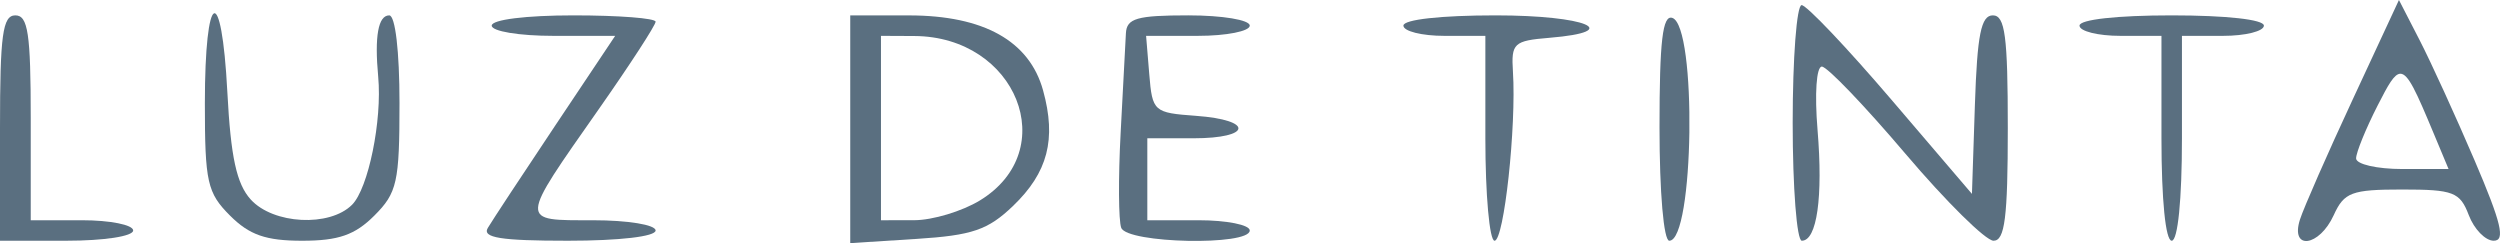 <?xml version="1.0" encoding="UTF-8" standalone="no"?>
<!-- Created with Inkscape (http://www.inkscape.org/) -->

<svg
   version="1.1"
   id="svg1"
   width="244.048"
   height="23.733"
   viewBox="0 0 244.048 23.733"
   sodipodi:docname="LuzDeTinta.svg"
   inkscape:version="1.4 (86a8ad7, 2024-10-11)"
   xmlns:inkscape="http://www.inkscape.org/namespaces/inkscape"
   xmlns:sodipodi="http://sodipodi.sourceforge.net/DTD/sodipodi-0.dtd"
   xmlns="http://www.w3.org/2000/svg"
   xmlns:svg="http://www.w3.org/2000/svg">
  <defs
     id="defs1" />
  <sodipodi:namedview
     id="namedview1"
     pagecolor="#ffffff"
     bordercolor="#000000"
     borderopacity="0.25"
     inkscape:showpageshadow="2"
     inkscape:pageopacity="0.0"
     inkscape:pagecheckerboard="0"
     inkscape:deskcolor="#d1d1d1"
     inkscape:zoom="3.2090164"
     inkscape:cx="121.84419"
     inkscape:cy="32.564496"
     inkscape:window-width="1920"
     inkscape:window-height="1001"
     inkscape:window-x="-9"
     inkscape:window-y="-9"
     inkscape:window-maximized="1"
     inkscape:current-layer="g1">
    <inkscape:page
       x="1.3375406e-07"
       y="1.8138865e-06"
       width="244.048"
       height="23.733"
       id="page2"
       margin="0"
       bleed="0" />
  </sodipodi:namedview>
  <g
     inkscape:groupmode="layer"
     inkscape:label="Image"
     id="g1"
     transform="translate(-33.935,-214.123)">
    <path
       id="path40"
       style="display:inline;fill:#5a6f80;fill-opacity:1"
       d="M 268.118 214.123 L 263.615 223.809 C 261.137 229.136 258.815 234.424 258.454 235.559 C 257.491 238.594 260.343 238.218 261.753 235.123 C 262.769 232.894 263.493 232.623 268.439 232.623 C 273.435 232.623 274.079 232.871 274.935 235.123 C 275.458 236.498 276.555 237.623 277.372 237.623 C 278.529 237.623 278.115 235.886 275.505 229.789 C 273.661 225.48 271.243 220.193 270.134 218.039 L 268.118 214.123 z M 268.255 221.321 C 269.031 221.309 269.817 223.098 271.503 227.133 L 272.962 230.623 L 268.449 230.623 C 265.966 230.623 263.935 230.156 263.935 229.584 C 263.935 229.012 264.885 226.682 266.046 224.406 C 267.056 222.428 267.652 221.329 268.255 221.321 z " />
    <path
       style="display:inline;fill:#5a6f80;fill-opacity:1"
       d="m 244.935,227.623 v -10 h -4 c -2.2,0 -4,-0.45 -4,-1 0,-0.593 3.667,-1 9,-1 5.333,0 9,0.407 9,1 0,0.55 -1.8,1 -4,1 h -4 v 10 c 0,6 -0.4,10 -1,10 -0.6,0 -1,-4 -1,-10 z"
       id="path38" />
    <path
       style="display:inline;fill:#5a6f80;fill-opacity:1"
       d="m 208.935,226.123 c 0,-6.325 0.393,-11.5 0.874,-11.5 0.481,0 4.418,4.147 8.75,9.214 l 7.876,9.214 0.289,-8.714 c 0.227,-6.844 0.602,-8.714 1.75,-8.714 1.193,0 1.461,2.019 1.461,11 0,8.731 -0.287,11 -1.392,11 -0.765,0 -4.639,-3.825 -8.608,-8.5 -3.969,-4.675 -7.637,-8.5 -8.151,-8.5 -0.535,0 -0.715,2.65 -0.421,6.191 0.545,6.554 -0.06,10.809 -1.536,10.809 -0.49,0 -0.892,-5.175 -0.892,-11.5 z"
       id="path37" />
    <path
       style="display:inline;fill:#5a6f80;fill-opacity:1"
       d="m 195.935,226.54 c 0,-8.42 0.3,-10.984 1.25,-10.67 2.412,0.798 2.127,21.753 -0.295,21.753 -0.549,0 -0.955,-4.712 -0.955,-11.083 z"
       id="path36" />
    <path
       style="display:inline;fill:#5a6f80;fill-opacity:1"
       d="m 178.935,227.623 v -10 h -4 c -2.2,0 -4,-0.45 -4,-1 0,-0.593 3.667,-1 9,-1 8.833,0 12.621,1.58 5.25,2.19 -3.482,0.288 -3.736,0.525 -3.558,3.31 0.343,5.345 -0.87,16.5 -1.794,16.5 -0.494,0 -0.898,-4.5 -0.898,-10 z"
       id="path35" />
    <path
       style="display:inline;fill:#5a6f80;fill-opacity:1"
       d="m 143.389,236.364 c -0.266,-0.693 -0.292,-4.855 -0.059,-9.25 0.233,-4.395 0.465,-8.778 0.515,-9.741 0.076,-1.462 1.078,-1.75 6.091,-1.75 3.333,0 6,0.444 6,1 0,0.55 -2.277,1 -5.06,1 h -5.06 l 0.31,3.75 c 0.301,3.64 0.435,3.759 4.56,4.058 5.665,0.41 5.462,2.192 -0.25,2.192 h -4.5 v 4 4 h 5 c 2.75,0 5,0.45 5,1 0,1.515 -11.96,1.268 -12.546,-0.259 z"
       id="path34" />
    <path
       id="path33"
       style="display:inline;fill:#5a6f80;fill-opacity:1"
       d="M 116.935 215.623 L 116.935 226.74 L 116.935 237.856 L 123.417 237.444 C 128.84 237.098 130.376 236.573 132.818 234.235 C 136.226 230.969 137.076 227.715 135.759 222.947 C 134.428 218.128 129.971 215.632 122.685 215.627 L 116.935 215.623 z M 119.935 217.623 L 123.185 217.639 C 133.183 217.684 137.616 228.797 129.589 233.692 C 127.854 234.75 124.972 235.617 123.185 235.619 L 119.935 235.623 L 119.935 226.623 L 119.935 217.623 z " />
    <path
       style="display:inline;fill:#5a6f80;fill-opacity:1"
       d="m 81.555,236.373 c 0.406,-0.688 3.369,-5.188 6.585,-10 l 5.847,-8.75 h -6.026 c -3.351,0 -6.026,-0.444 -6.026,-1 0,-0.583 3.333,-1 8,-1 4.4,0 8,0.278 8,0.619 0,0.34 -2.494,4.178 -5.542,8.528 -7.824,11.166 -7.808,10.853 -0.565,10.853 3.405,0 6.107,0.443 6.107,1 0,0.589 -3.52,1 -8.559,1 -6.574,0 -8.388,-0.29 -7.821,-1.25 z"
       id="path31" />
    <path
       style="display:inline;fill:#5a6f80;fill-opacity:1"
       d="m 56.389,235.169 c -2.22,-2.22 -2.455,-3.264 -2.455,-10.941 0,-11.131 1.626,-11.957 2.195,-1.115 0.333,6.352 0.9,8.958 2.279,10.482 2.196,2.427 7.697,2.714 9.895,0.517 1.587,-1.587 2.947,-8.243 2.552,-12.491 -0.368,-3.958 -0.001,-5.997 1.079,-5.997 0.589,0 1,3.515 1,8.545 0,7.74 -0.231,8.777 -2.455,11 -1.893,1.893 -3.504,2.455 -7.045,2.455 -3.541,0 -5.152,-0.561 -7.045,-2.455 z"
       id="path30" />
    <path
       style="display:inline;fill:#5a6f80;fill-opacity:1"
       d="m 33.935,226.623 c 0,-9.111 0.258,-11 1.5,-11 1.233,0 1.5,1.778 1.5,10 v 10 h 5 c 2.75,0 5,0.45 5,1 0,0.564 -2.833,1 -6.5,1 h -6.5 z"
       id="path2" />
  </g>
</svg>
